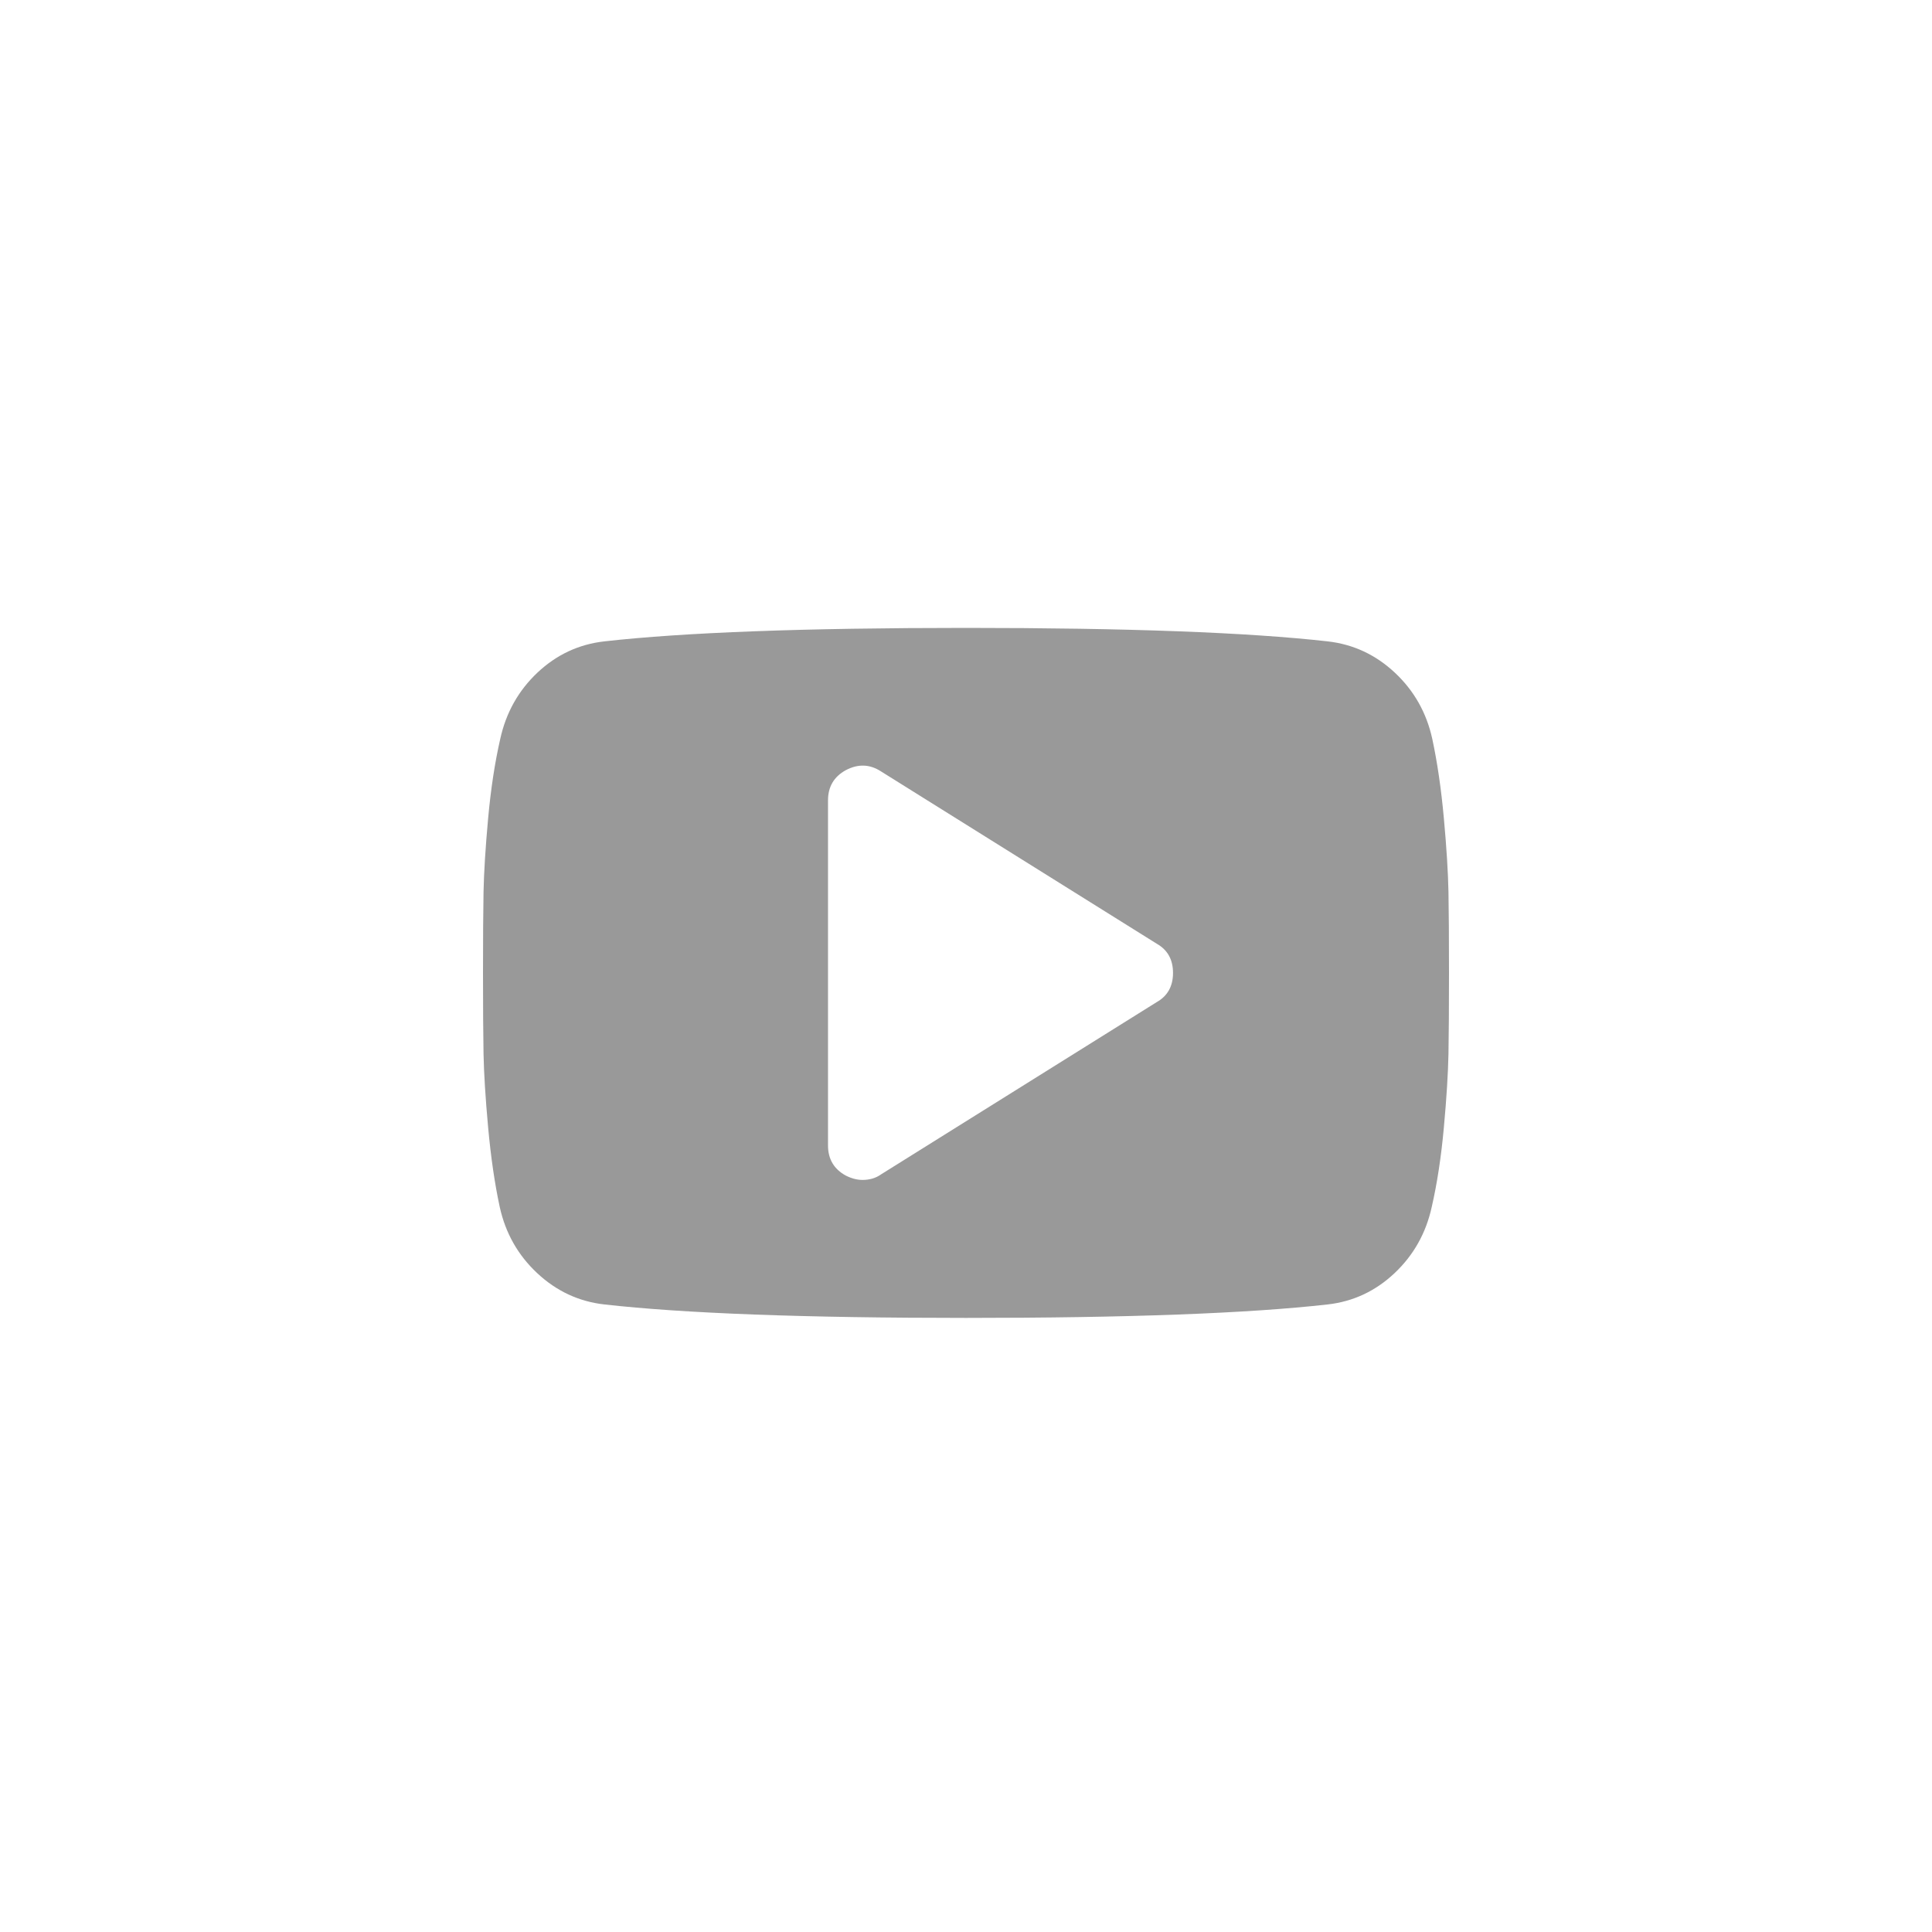 <?xml version="1.0" encoding="UTF-8"?>
<svg width="40px" height="40px" viewBox="0 0 40 40" version="1.1" xmlns="http://www.w3.org/2000/svg" xmlns:xlink="http://www.w3.org/1999/xlink">
    <!-- Generator: Sketch 46.2 (44496) - http://www.bohemiancoding.com/sketch -->
    <title>Icon-Social-YouTube</title>
    <desc>Created with Sketch.</desc>
    <defs></defs>
    <g id="Symbols" stroke="none" stroke-width="1" fill="none" fill-rule="evenodd">
        <g id="Footer-XL" transform="translate(-1320, -68)">
            <g id="Icon-SocialChannel-YouTube" transform="translate(1320, 68)">
                <rect id="Rectangle-5-Copy" fill="#FFFFFF" x="0" y="0" width="40" height="40"></rect>
                <path d="M24.286,20.143 C24.286,19.868 24.174,19.667 23.951,19.54 L18.237,15.969 C18.006,15.82 17.764,15.812 17.511,15.946 C17.266,16.08 17.143,16.289 17.143,16.571 L17.143,23.714 C17.143,23.997 17.266,24.205 17.511,24.339 C17.63,24.399 17.746,24.429 17.857,24.429 C18.006,24.429 18.132,24.391 18.237,24.317 L23.951,20.746 C24.174,20.619 24.286,20.418 24.286,20.143 Z M30,20.143 C30,20.857 29.996,21.415 29.989,21.817 C29.981,22.219 29.95,22.727 29.894,23.34 C29.838,23.954 29.754,24.503 29.643,24.987 C29.524,25.53 29.267,25.987 28.873,26.359 C28.478,26.731 28.017,26.947 27.489,27.007 C25.837,27.193 23.341,27.286 20,27.286 C16.659,27.286 14.163,27.193 12.511,27.007 C11.983,26.947 11.52,26.731 11.122,26.359 C10.724,25.987 10.465,25.53 10.346,24.987 C10.242,24.503 10.162,23.954 10.106,23.34 C10.05,22.727 10.019,22.219 10.011,21.817 C10.004,21.415 10,20.857 10,20.143 C10,19.429 10.004,18.871 10.011,18.469 C10.019,18.067 10.05,17.559 10.106,16.945 C10.162,16.331 10.246,15.783 10.357,15.299 C10.476,14.756 10.733,14.298 11.127,13.926 C11.522,13.554 11.983,13.339 12.511,13.279 C14.163,13.093 16.659,13 20,13 C23.341,13 25.837,13.093 27.489,13.279 C28.017,13.339 28.48,13.554 28.878,13.926 C29.276,14.298 29.535,14.756 29.654,15.299 C29.758,15.783 29.838,16.331 29.894,16.945 C29.95,17.559 29.981,18.067 29.989,18.469 C29.996,18.871 30,19.429 30,20.143 Z" id="Page-1" fill="#999999"></path>
            </g>
        </g>
    </g>
</svg>